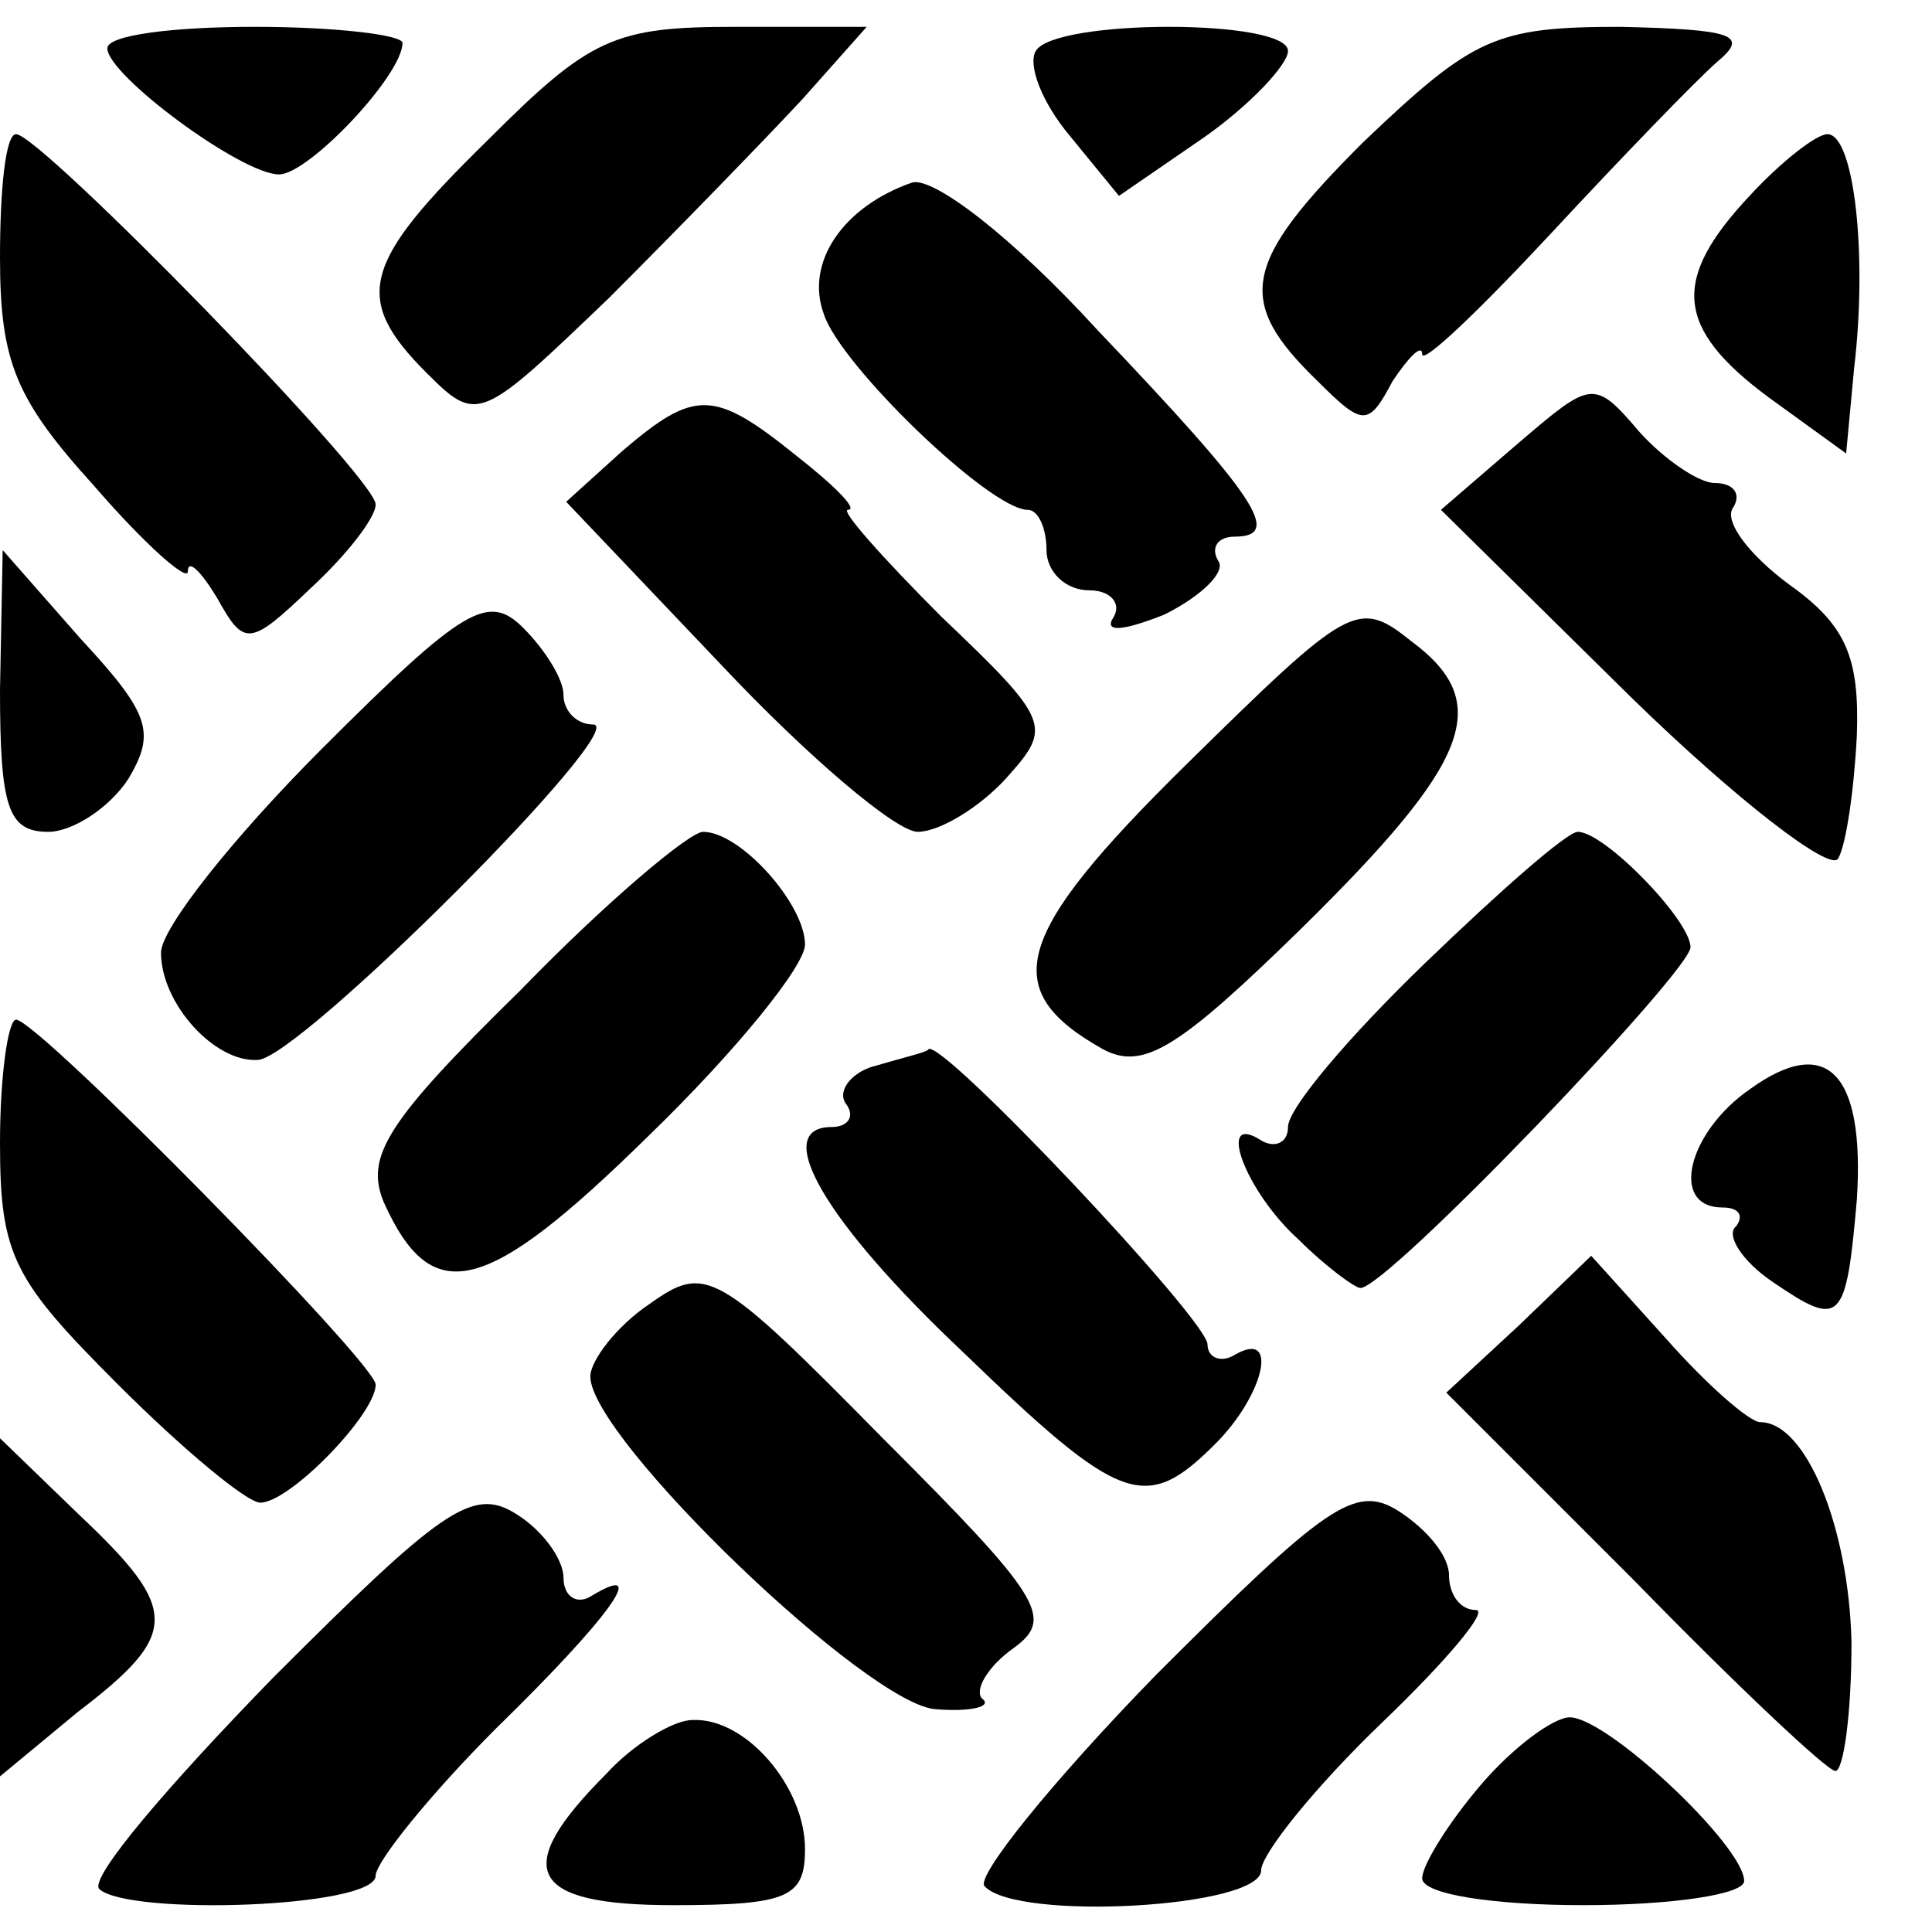 <?xml version="1.0" standalone="no"?>
<!DOCTYPE svg PUBLIC "-//W3C//DTD SVG 20010904//EN"
 "http://www.w3.org/TR/2001/REC-SVG-20010904/DTD/svg10.dtd">
<svg version="1.0" xmlns="http://www.w3.org/2000/svg"
 width="72pt" height="72pt" viewBox="0 0 72 72"
 preserveAspectRatio="xMidYMid meet">
<g transform="translate(0,72) scale(0.1,-0.1)"
fill="#000000" stroke="none">
<path d="M40 702 c0 -10 50 -47 64 -47 11 0 46 37 46 49 0 3 -25 6 -55 6 -30
0 -55 -3 -55 -8z"/>
<path d="M182 668 c-47 -46 -51 -59 -23 -87 19 -19 20 -18 68 28 26 26 59 60
72 74 l24 27 -49 0 c-45 0 -54 -4 -92 -42z"/>
<path d="M386 701 c-3 -5 2 -19 13 -32 l18 -22 32 22 c17 12 31 27 31 32 0 12
-87 12 -94 0z"/>
<path d="M508 667 c-45 -45 -48 -59 -17 -89 17 -17 19 -17 28 0 6 9 11 14 11
10 0 -4 21 16 48 45 26 28 54 57 62 64 12 10 6 12 -36 13 -47 0 -55 -4 -96
-43z"/>
<path d="M0 624 c0 -39 6 -53 35 -85 19 -22 35 -36 35 -32 0 5 5 0 11 -10 10
-18 12 -18 35 4 13 12 24 26 24 31 0 10 -125 138 -134 138 -4 0 -6 -21 -6 -46z"/>
<path d="M652 647 c-29 -31 -28 -49 7 -75 l29 -21 3 32 c5 42 0 87 -10 87 -4
0 -17 -10 -29 -23z"/>
<path d="M340 652 c-26 -9 -40 -30 -33 -49 6 -19 62 -73 76 -73 4 0 7 -7 7
-15 0 -8 7 -15 16 -15 8 0 12 -5 9 -10 -4 -6 4 -5 19 1 14 7 23 16 20 20 -3 5
0 9 6 9 18 0 9 14 -51 77 -32 35 -61 57 -69 55z"/>
<path d="M566 555 l-29 -25 71 -70 c39 -38 74 -65 77 -60 3 5 6 26 7 46 1 29
-4 41 -25 56 -15 11 -25 24 -21 29 3 5 0 9 -7 9 -6 0 -19 9 -28 19 -17 20 -18
19 -45 -4z"/>
<path d="M232 552 l-21 -19 58 -61 c32 -34 65 -62 73 -62 8 0 23 9 33 20 17
19 17 21 -24 60 -22 22 -38 40 -35 40 4 0 -5 9 -19 20 -31 25 -38 25 -65 2z"/>
<path d="M0 463 c0 -44 3 -53 18 -53 9 0 23 9 30 20 10 17 8 24 -18 52 l-29
33 -1 -52z"/>
<path d="M120 441 c-33 -33 -60 -67 -60 -76 0 -19 20 -41 36 -40 15 0 140 125
125 125 -6 0 -11 5 -11 11 0 6 -7 17 -15 25 -13 13 -22 8 -75 -45z"/>
<path d="M442 435 c-65 -64 -70 -84 -31 -106 15 -8 28 0 74 45 63 62 72 84 41
107 -20 16 -23 14 -84 -46z"/>
<path d="M194 351 c-50 -49 -58 -62 -51 -79 18 -40 38 -35 99 25 32 31 58 63
58 71 0 15 -24 42 -38 42 -5 0 -36 -26 -68 -59z"/>
<path d="M531 361 c-28 -27 -51 -54 -51 -61 0 -6 -5 -8 -10 -5 -17 11 -6 -19
14 -37 10 -10 21 -18 23 -18 10 0 123 118 123 127 0 10 -32 43 -42 43 -4 0
-29 -22 -57 -49z"/>
<path d="M0 294 c0 -42 5 -51 44 -90 24 -24 48 -44 53 -44 11 0 43 33 43 44 0
8 -126 136 -134 136 -3 0 -6 -21 -6 -46z"/>
<path d="M327 323 c-9 -2 -15 -9 -12 -14 4 -5 1 -9 -5 -9 -23 0 -3 -35 49 -84
59 -57 68 -60 94 -34 18 18 24 43 7 33 -5 -3 -10 -1 -10 4 0 9 -99 114 -104
110 0 -1 -9 -3 -19 -6z"/>
<path d="M652 314 c-23 -16 -30 -44 -10 -44 6 0 8 -3 5 -7 -4 -3 2 -13 14 -21
25 -17 27 -15 31 31 3 47 -11 62 -40 41z"/>
<path d="M242 234 c-12 -8 -22 -21 -22 -27 0 -23 104 -123 129 -124 13 -1 21
1 17 4 -3 3 2 12 12 19 15 11 10 19 -49 78 -62 63 -66 65 -87 50z"/>
<path d="M566 226 l-27 -25 70 -70 c38 -39 72 -71 75 -71 3 0 6 21 6 48 -1 43
-17 82 -34 82 -4 0 -20 14 -35 31 l-28 31 -27 -26z"/>
<path d="M0 121 l0 -63 29 24 c38 29 38 38 1 73 l-30 29 0 -63z"/>
<path d="M102 95 c-39 -40 -69 -75 -65 -79 11 -10 103 -7 103 5 0 5 20 30 45
55 42 41 58 63 35 49 -5 -3 -10 0 -10 7 0 7 -8 18 -18 24 -16 10 -28 1 -90
-61z"/>
<path d="M431 96 c-39 -40 -68 -76 -64 -79 12 -13 103 -8 103 6 0 6 20 31 45
55 24 23 40 42 35 42 -6 0 -10 6 -10 13 0 7 -8 17 -19 24 -16 10 -27 2 -90
-61z"/>
<path d="M226 59 c-36 -36 -29 -49 25 -49 43 0 49 3 49 21 0 23 -22 49 -42 48
-7 0 -22 -9 -32 -20z"/>
<path d="M552 55 c-12 -14 -22 -30 -22 -35 0 -6 27 -10 60 -10 33 0 60 4 60 9
0 13 -51 61 -65 61 -6 0 -21 -11 -33 -25z"/>
</g>
</svg>

